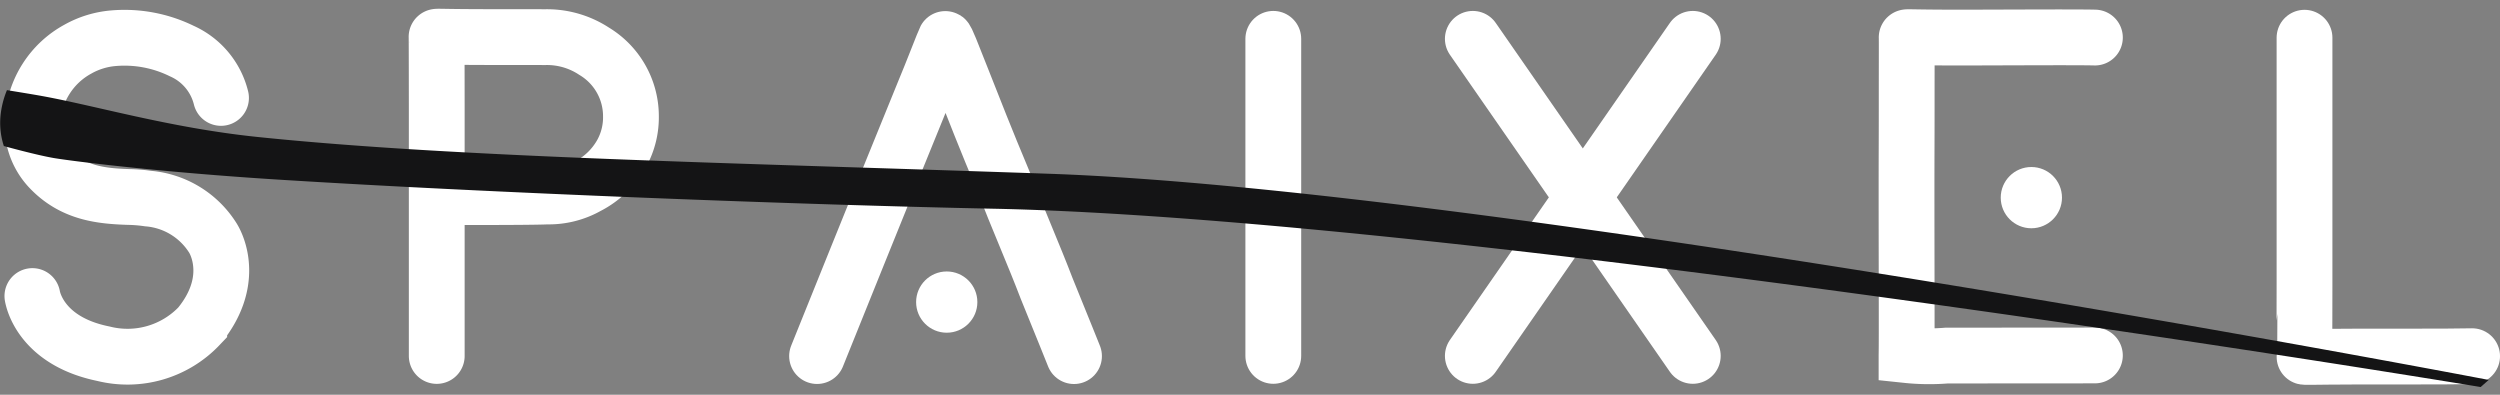 <svg xmlns="http://www.w3.org/2000/svg" width="156.825" height="24.76" viewBox="0 0 156.825 24.76">
  <rect x="0" y="0" width="156.825" height="24.76" fill="#808080" stroke="none"/>
  <g id="Logo" transform="translate(-5.758 2.299)">
    <g id="Logo_title" transform="translate(7.791)">
      <path id="S" d="M-328.332-93.324a4.353,4.353,0,0,0-2.469-2.943,8.14,8.14,0,0,0-4.285-.8,5.466,5.466,0,0,0-2.22.681,5.451,5.451,0,0,0-2.839,4.44,3.945,3.945,0,0,0,1.021,3.013c1.464,1.578,3.233,1.767,5.005,1.824a9.746,9.746,0,0,1,1.22.1,5.314,5.314,0,0,1,4.068,2.49c.349.574,1.316,2.833-.868,5.5a6.21,6.21,0,0,1-6.008,1.742c-3.574-.726-4.338-2.966-4.457-3.618" transform="translate(340.163 97.167)" fill="none" stroke="#fff" stroke-linecap="round" stroke-width="3.5"/>
      <path id="Pfad_1230" data-name="Pfad 1230" d="M-45.535,144.967H-48.51s6.648.031,8.011-.032a4.933,4.933,0,0,0,2.525-.637,5.118,5.118,0,0,0,2.147-2.07,4.683,4.683,0,0,0,.578-2.334,4.754,4.754,0,0,0-2.305-4.067,5.376,5.376,0,0,0-3.1-.886c-1.205-.01-2.687,0-4.347-.007-2.192-.01-2.448-.044-2.441-.008s.011,4.5.011,4.5v15.513" transform="translate(72.795 -134.909)" fill="none" stroke="#fff" stroke-linecap="round" stroke-width="3.5"/>
      <path id="Pfad_1231" data-name="Pfad 1231" d="M0,.048C1.825.012,4.339.034,7.268.024s3.27-.044,3.261-.008-.015,4.5-.015,4.5V20.026" transform="translate(153.043 20.093) rotate(180)" fill="none" stroke="#fff" stroke-linecap="round" stroke-width="3.5"/>
      <path id="Pfad_1232" data-name="Pfad 1232" d="M.282,41.06S4.819,29.791,7,24.463c.48-1.139,1.253-3.156,1.327-3.293.075-.162,1.581,4.022,3.614,8.853.915,2.363,1.971,4.769,2.742,6.793,1.01,2.477,1.718,4.247,1.718,4.247" transform="translate(48.939 -21.023)" fill="none" stroke="#fff" stroke-linecap="round" stroke-width="3.5"/>
      <line id="Linie_22" data-name="Linie 22" y2="19.889" transform="translate(77.841 0.137)" fill="none" stroke="#fff" stroke-linecap="round" stroke-width="3.5"/>
      <g id="X" transform="translate(90.357 0.137)">
        <line id="Linie_23" data-name="Linie 23" x1="13.799" y2="19.889" fill="none" stroke="#fff" stroke-linecap="round" stroke-width="3.5"/>
        <line id="Linie_24" data-name="Linie 24" x1="13.799" y1="19.889" fill="none" stroke="#fff" stroke-linecap="round" stroke-width="3.5"/>
      </g>
      <circle id="Ellipse_239" data-name="Ellipse 239" cx="1.921" cy="1.921" r="1.921" transform="translate(55.435 14.73)" fill="#fff"/>
      <g id="E" transform="translate(117.54 0.033)">
        <path id="Pfad_1233" data-name="Pfad 1233" d="M10.505,134.933c-1.366-.036-7.174.01-9.366,0s-2.448-.044-2.441-.008,0,1.986,0,4.456-.009,2.455-.009,5.426c0,4.058.021,9.1,0,10.044a13.543,13.543,0,0,0,2.54.029c.453,0,1.533,0,1.533,0s5.815,0,7.742-.006" transform="translate(1.335 -134.909)" fill="none" stroke="#fff" stroke-linecap="round" stroke-width="3.5"/>
        <circle id="Ellipse_240" data-name="Ellipse 240" cx="1.921" cy="1.921" r="1.921" transform="translate(5.933 8.145)" fill="#fff"/>
      </g>
    </g>
    <g id="Logo_line" data-name="Logo line" transform="translate(0 2.916)">
      <path id="Line" d="M157.114,20.646S93.294,10.061,63.781,9.459c-11.733-.239-31.388-.98-44.839-1.826C11.507,7.166,6,6.471,4.891,6.283s-3.148-.755-3.148-.755a4.7,4.7,0,0,1-.212-1.865,5.626,5.626,0,0,1,.407-1.641s1.12.181,1.882.312c3.545.612,8.229,2.044,13.849,2.626,12.573,1.3,29.842,1.616,49.672,2.308C95.208,8.24,157.619,20.2,157.619,20.2Z" transform="translate(4.256 -1.582)" fill="#141415"/>
    </g>
  </g>
</svg>
